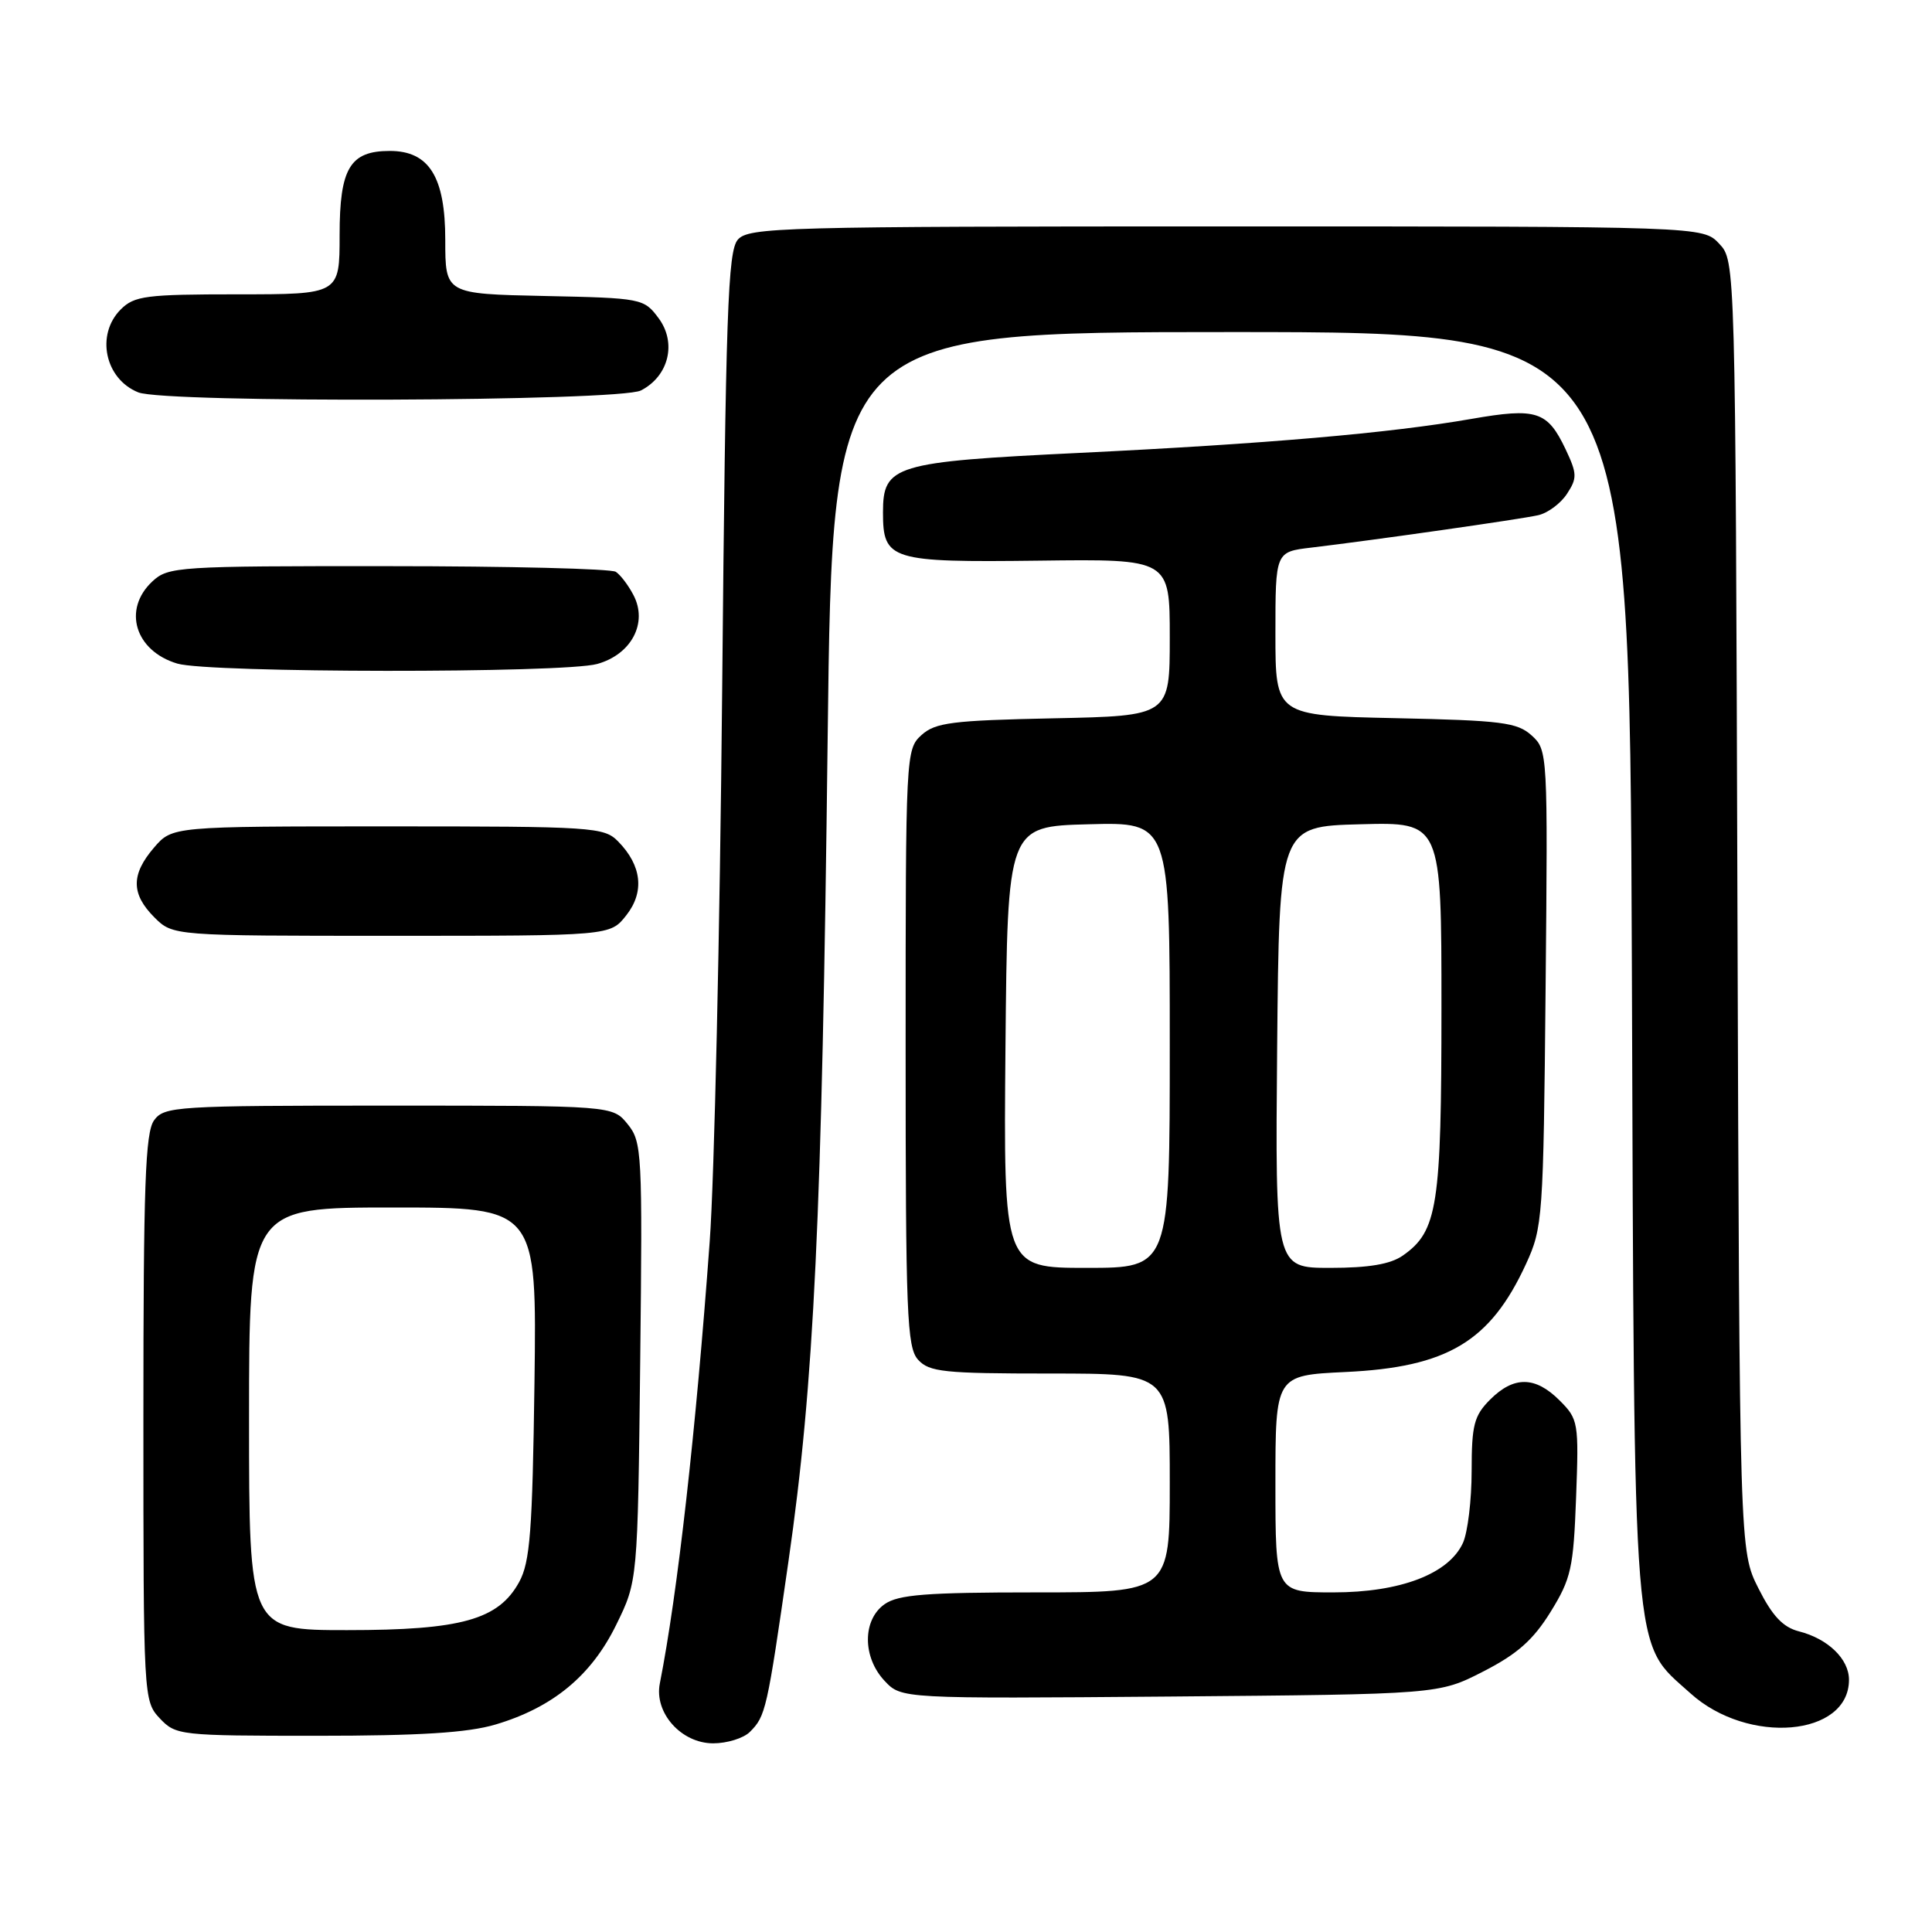 <?xml version="1.0" encoding="UTF-8" standalone="no"?>
<!DOCTYPE svg PUBLIC "-//W3C//DTD SVG 1.1//EN" "http://www.w3.org/Graphics/SVG/1.1/DTD/svg11.dtd" >
<svg xmlns="http://www.w3.org/2000/svg" xmlns:xlink="http://www.w3.org/1999/xlink" version="1.1" viewBox="0 0 256 256">
 <g >
 <path fill="currentColor"
d=" M 99.36 229.49 C 101.46 227.39 101.63 226.67 104.48 206.85 C 107.88 183.23 108.91 161.65 109.67 97.75 C 110.31 44.00 110.31 44.00 163.12 44.00 C 215.92 44.00 215.92 44.00 216.23 127.75 C 216.57 221.83 216.21 217.34 224.00 224.38 C 231.61 231.25 245.00 230.11 245.00 222.58 C 245.00 219.83 242.22 217.14 238.36 216.16 C 236.25 215.62 234.84 214.12 233.00 210.46 C 230.50 205.50 230.50 205.50 230.22 120.04 C 229.95 34.57 229.95 34.57 227.80 32.29 C 225.65 30.00 225.65 30.00 162.48 30.00 C 103.57 30.00 99.21 30.12 97.77 31.75 C 96.44 33.27 96.16 41.24 95.69 91.50 C 95.39 123.40 94.65 156.25 94.04 164.50 C 92.21 189.62 89.78 211.17 87.43 223.07 C 86.66 226.95 90.27 231.00 94.50 231.00 C 96.35 231.00 98.53 230.32 99.36 229.49 Z  M 65.65 228.51 C 73.24 226.26 78.34 222.05 81.64 215.32 C 84.50 209.50 84.50 209.50 84.83 180.46 C 85.14 152.69 85.07 151.30 83.17 148.96 C 81.18 146.50 81.18 146.50 51.51 146.50 C 23.29 146.50 21.77 146.60 20.42 148.44 C 19.25 150.04 19.00 157.07 19.00 187.88 C 19.00 225.00 19.02 225.39 21.17 227.69 C 23.30 229.94 23.80 230.00 41.99 230.00 C 55.60 230.00 61.99 229.60 65.65 228.51 Z  M 196.54 221.48 C 201.04 219.18 203.15 217.31 205.45 213.60 C 208.19 209.17 208.49 207.78 208.84 198.43 C 209.21 188.47 209.14 188.05 206.66 185.57 C 203.43 182.34 200.60 182.31 197.45 185.45 C 195.32 187.59 195.00 188.81 195.00 194.91 C 195.00 198.76 194.48 203.05 193.85 204.44 C 191.97 208.55 185.57 211.00 176.68 211.00 C 169.00 211.00 169.00 211.00 169.00 196.62 C 169.00 182.24 169.00 182.24 178.25 181.80 C 191.79 181.17 197.46 177.78 202.20 167.49 C 204.42 162.67 204.51 161.43 204.80 130.95 C 205.10 99.73 205.08 99.38 202.95 97.45 C 201.04 95.72 198.98 95.46 184.90 95.16 C 169.00 94.82 169.00 94.82 169.00 83.97 C 169.00 73.12 169.00 73.12 173.75 72.56 C 182.13 71.56 201.42 68.81 203.81 68.27 C 205.08 67.99 206.80 66.71 207.63 65.44 C 209.00 63.35 208.98 62.77 207.45 59.53 C 205.04 54.46 203.62 54.00 194.95 55.51 C 184.18 57.39 167.75 58.81 143.04 60.01 C 118.44 61.20 117.00 61.64 117.00 67.90 C 117.00 74.23 117.97 74.53 137.67 74.29 C 155.00 74.07 155.00 74.07 155.00 84.46 C 155.00 94.86 155.00 94.86 139.60 95.18 C 126.14 95.46 123.94 95.74 122.10 97.40 C 120.03 99.28 120.00 99.94 120.00 138.83 C 120.00 174.19 120.17 178.53 121.65 180.17 C 123.13 181.80 125.07 182.00 139.15 182.00 C 155.00 182.00 155.00 182.00 155.00 196.50 C 155.00 211.00 155.00 211.00 137.22 211.00 C 122.75 211.00 119.03 211.29 117.22 212.56 C 114.27 214.63 114.26 219.59 117.22 222.73 C 119.44 225.09 119.44 225.09 155.04 224.80 C 190.65 224.50 190.65 224.50 196.54 221.48 Z  M 82.98 121.29 C 85.43 118.19 85.04 114.69 81.91 111.50 C 80.04 109.59 78.62 109.50 51.39 109.50 C 22.83 109.50 22.83 109.50 20.41 112.31 C 17.35 115.87 17.36 118.45 20.45 121.55 C 22.91 124.00 22.91 124.00 51.88 124.00 C 80.85 124.00 80.85 124.00 82.98 121.29 Z  M 79.13 87.98 C 83.67 86.72 85.88 82.53 83.93 78.84 C 83.26 77.55 82.21 76.17 81.60 75.77 C 81.00 75.36 67.42 75.02 51.44 75.02 C 23.56 75.00 22.29 75.08 20.19 77.04 C 16.21 80.75 17.89 86.26 23.50 87.93 C 27.68 89.18 74.67 89.22 79.13 87.98 Z  M 84.92 51.74 C 88.62 49.85 89.70 45.42 87.26 42.15 C 85.32 39.55 85.05 39.49 72.14 39.22 C 59.00 38.94 59.00 38.94 59.00 31.79 C 59.00 23.43 56.86 20.00 51.65 20.00 C 46.37 20.00 45.00 22.29 45.00 31.15 C 45.00 39.00 45.00 39.00 31.50 39.00 C 19.33 39.00 17.80 39.20 16.00 41.00 C 12.66 44.34 13.90 50.22 18.32 51.99 C 21.89 53.43 82.05 53.20 84.92 51.74 Z  M 33.00 188.00 C 33.00 160.00 33.00 160.00 52.07 160.00 C 71.13 160.00 71.13 160.00 70.82 183.25 C 70.55 202.90 70.24 206.98 68.79 209.63 C 66.05 214.62 61.13 216.00 45.98 216.00 C 33.00 216.00 33.00 216.00 33.00 188.00 Z  M 133.23 138.75 C 133.50 109.50 133.50 109.50 144.25 109.22 C 155.00 108.93 155.00 108.93 155.00 138.47 C 155.00 168.00 155.00 168.00 143.98 168.00 C 132.97 168.00 132.97 168.00 133.23 138.75 Z  M 169.23 138.75 C 169.50 109.50 169.50 109.50 180.25 109.22 C 191.00 108.93 191.00 108.93 191.00 133.50 C 191.00 159.86 190.49 163.14 185.88 166.37 C 184.25 167.51 181.39 168.00 176.26 168.00 C 168.97 168.00 168.97 168.00 169.23 138.75 Z "/>
</g>
</svg>